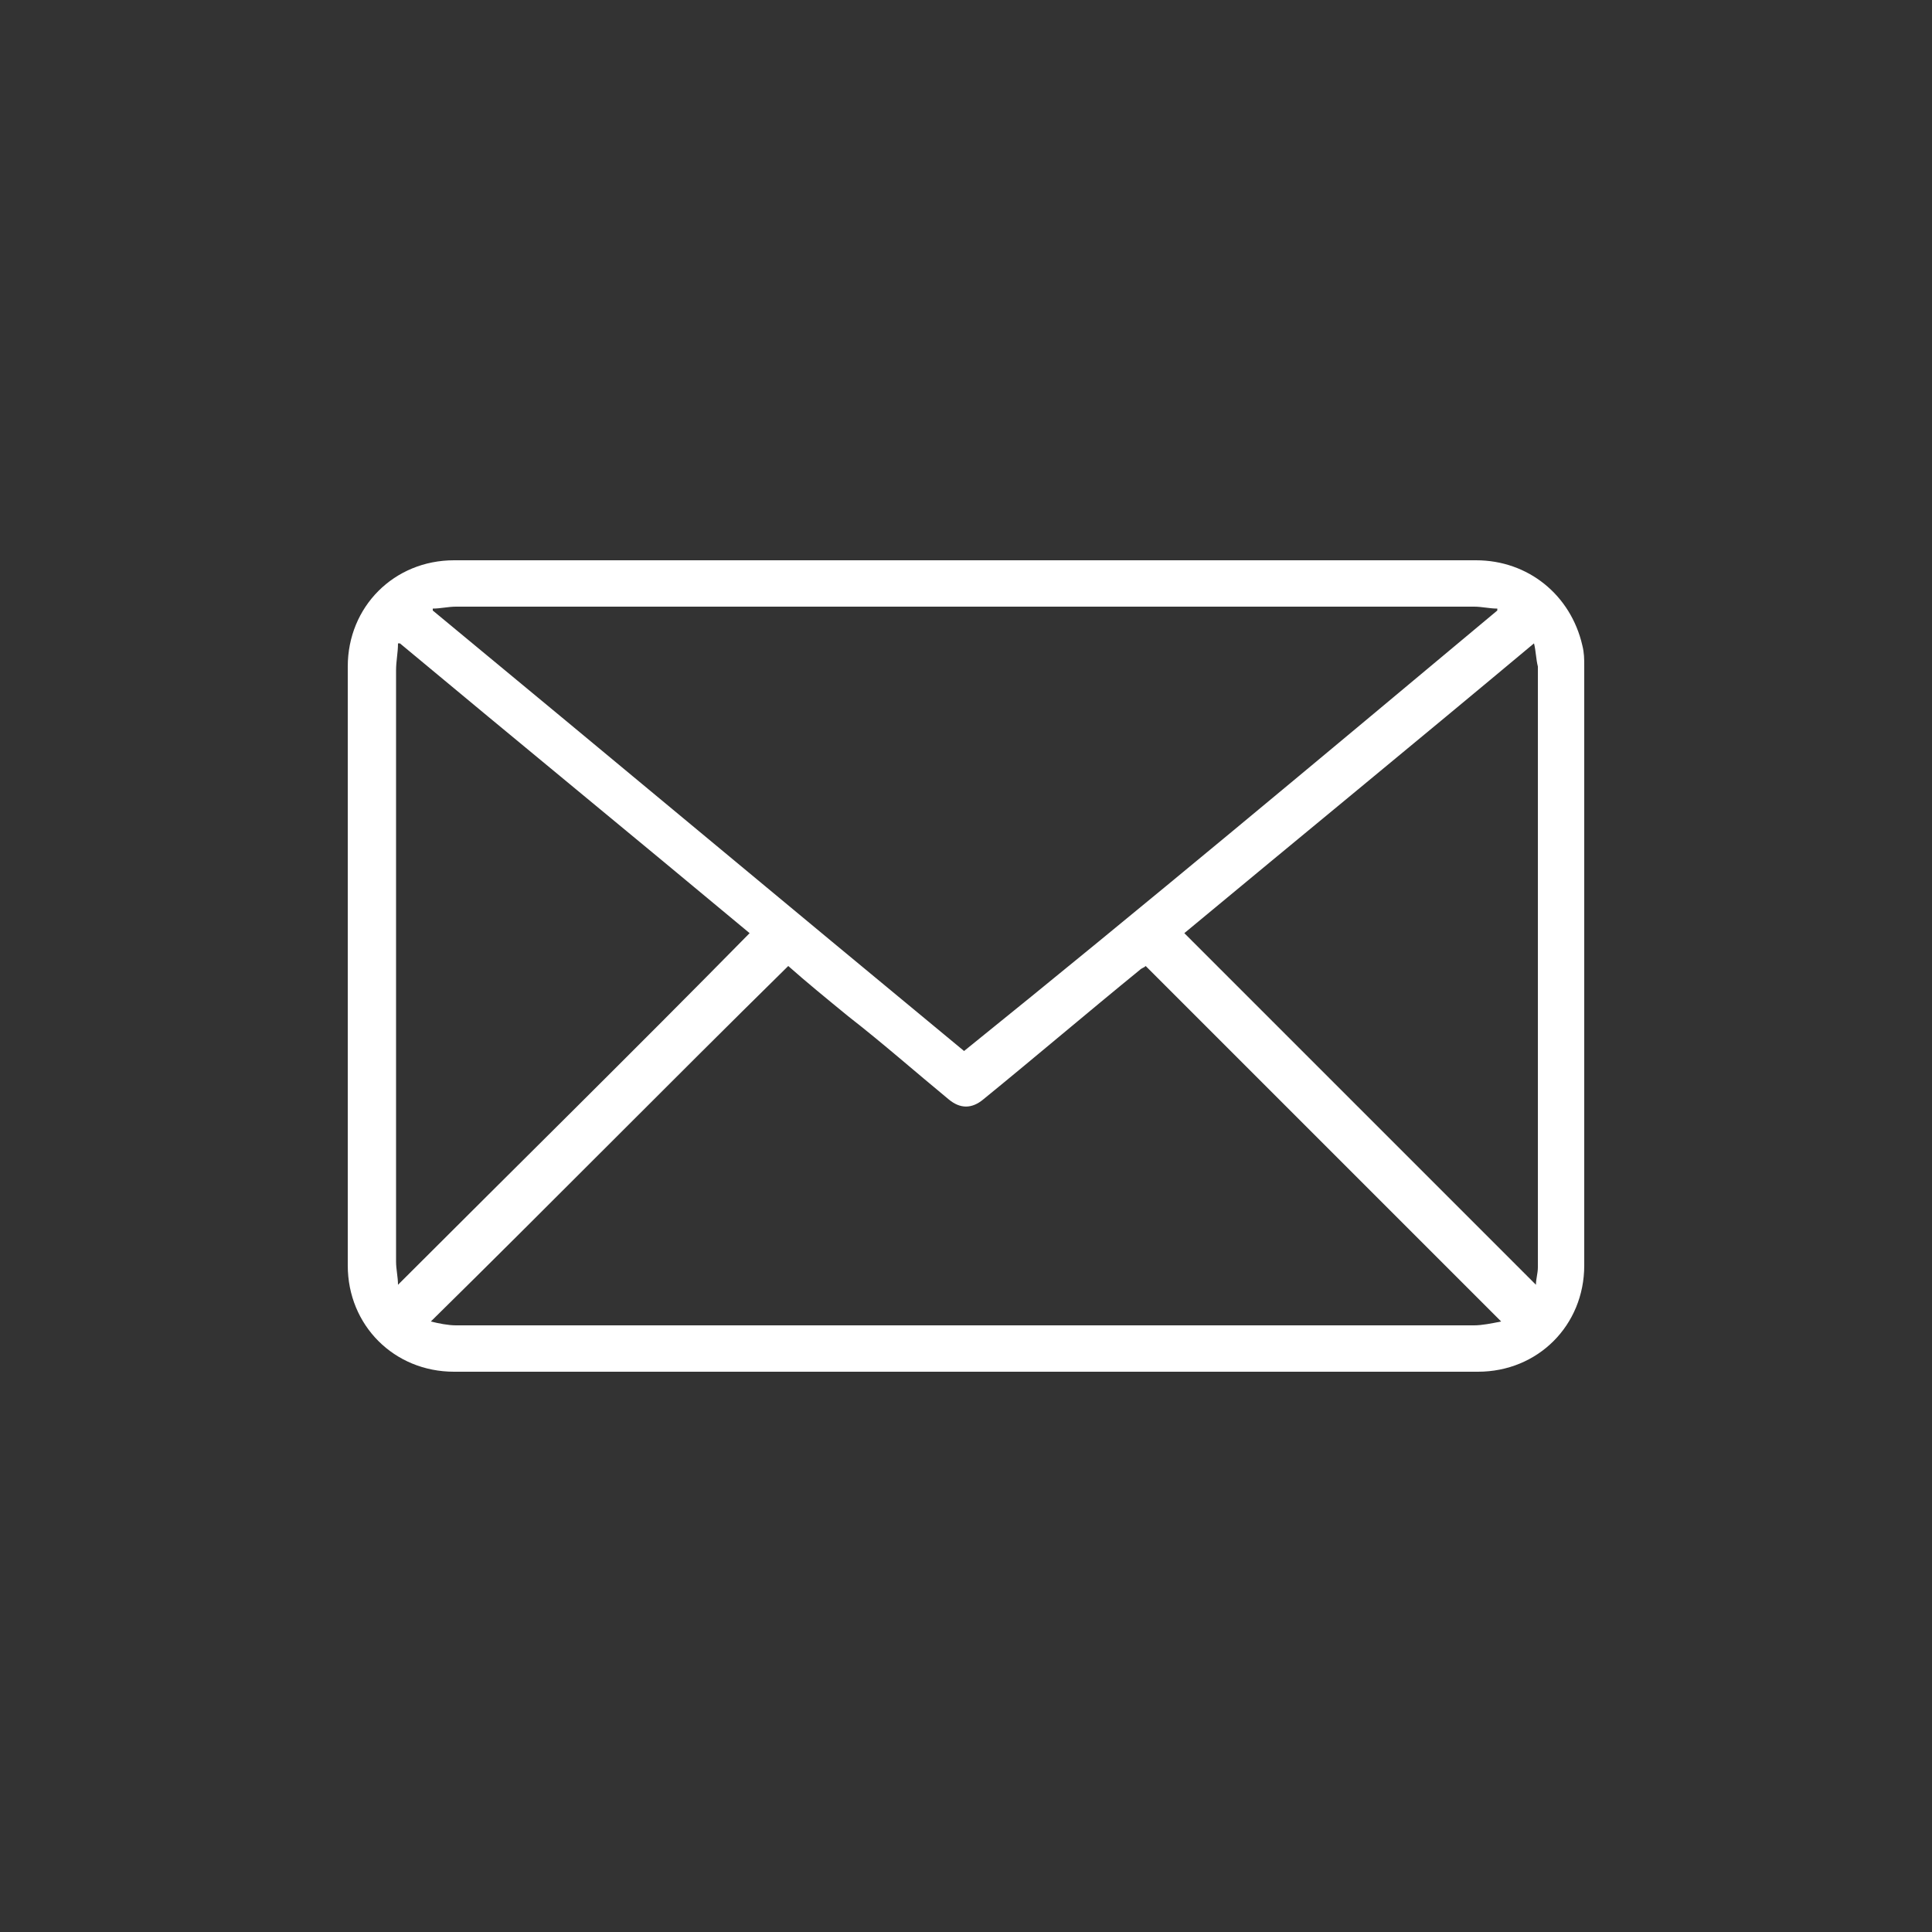 <?xml version="1.0" encoding="utf-8"?>
<!-- Generator: Adobe Illustrator 22.0.1, SVG Export Plug-In . SVG Version: 6.00 Build 0)  -->
<svg version="1.1" id="Layer_1" xmlns="http://www.w3.org/2000/svg" xmlns:xlink="http://www.w3.org/1999/xlink" x="0px" y="0px"
	 viewBox="0 0 100 100" style="enable-background:new 0 0 100 100;" xml:space="preserve">
<rect x="0" y="0" width="100" height="100" fill="#333333" stroke="none"/>
<style type="text/css">
	.st0{fill:#FFFFFF;}
</style>
<path class="st0" d="M50,29c8.8,0,17.6,0,26.4,0c2.7,0,4.9,1.8,5.5,4.4c0.1,0.4,0.1,0.7,0.1,1.1c0,10.3,0,20.7,0,31
	c0,3.1-2.4,5.5-5.5,5.5c-17.7,0-35.3,0-53,0c-3.1,0-5.5-2.4-5.5-5.5c0-10.3,0-20.7,0-31c0-3.1,2.4-5.5,5.5-5.5
	C32.4,29,41.2,29,50,29z M77.5,31.6c0,0,0-0.1,0-0.1c-0.4,0-0.8-0.1-1.2-0.1c-13.7,0-27.3,0-41,0c-3.9,0-7.8,0-11.7,0
	c-0.4,0-0.8,0.1-1.2,0.1c0,0,0,0.1,0,0.1c9.2,7.6,18.3,15.2,27.5,22.8C59.2,46.9,68.4,39.2,77.5,31.6z M77.7,68.4
	C71.5,62.2,65.4,56.1,59.3,50c-0.1,0.1-0.2,0.1-0.3,0.2c-2.7,2.2-5.4,4.5-8.1,6.7c-0.6,0.5-1.2,0.5-1.8,0c-1.7-1.4-3.4-2.9-5.2-4.3
	c-1.1-0.9-2.2-1.8-3.1-2.6c-6.2,6.1-12.3,12.3-18.5,18.4c0.4,0.1,0.9,0.2,1.3,0.2c2.9,0,5.8,0,8.7,0c14.7,0,29.3,0,44,0
	C76.7,68.6,77.2,68.5,77.7,68.4z M20.7,33.3c0,0-0.1,0-0.1,0c0,0.5-0.1,0.9-0.1,1.4c0,6.9,0,13.8,0,20.7c0,3.3,0,6.6,0,9.9
	c0,0.4,0.1,0.8,0.1,1.2c6.1-6.1,12.2-12.1,18.2-18.2C32.8,43.3,26.7,38.3,20.7,33.3z M79.4,33.3c-6.1,5.1-12.2,10.1-18.1,15
	c6.1,6.1,12.1,12.1,18.2,18.2c0-0.3,0.1-0.6,0.1-0.9c0-10.4,0-20.7,0-31.1C79.5,34.1,79.5,33.7,79.4,33.3z"/>
</svg>

